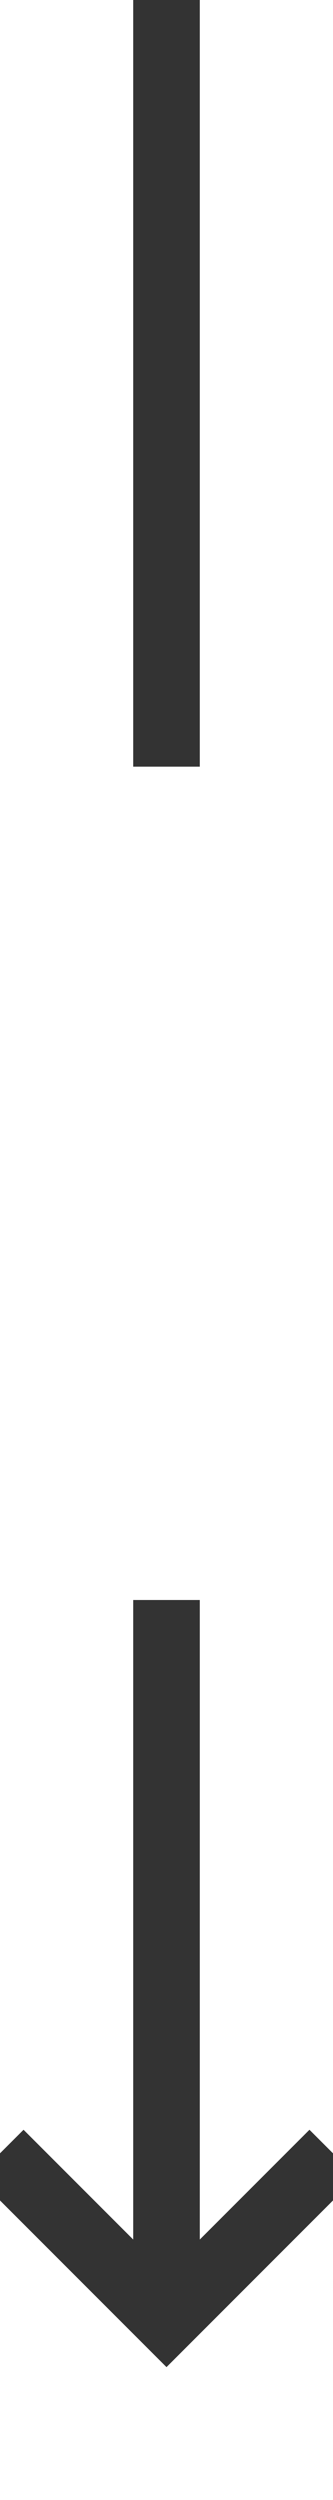 ﻿<?xml version="1.0" encoding="utf-8"?>
<svg version="1.1" xmlns:xlink="http://www.w3.org/1999/xlink" width="10px" height="75px" preserveAspectRatio="xMidYMin meet" viewBox="828 390  8 75" xmlns="http://www.w3.org/2000/svg">
  <defs>
    <mask fill="white" id="clip572">
      <path d="M 796 413  L 868 413  L 868 438  L 796 438  Z M 796 390  L 868 390  L 868 470  L 796 470  Z " fill-rule="evenodd" />
    </mask>
  </defs>
  <path d="M 832 413  L 832 390  M 832 438  L 832 459  " stroke-width="2" stroke="#333333" fill="none" />
  <path d="M 836.293 453.893  L 832 458.186  L 827.707 453.893  L 826.293 455.307  L 831.293 460.307  L 832 461.014  L 832.707 460.307  L 837.707 455.307  L 836.293 453.893  Z " fill-rule="nonzero" fill="#333333" stroke="none" mask="url(#clip572)" />
</svg>